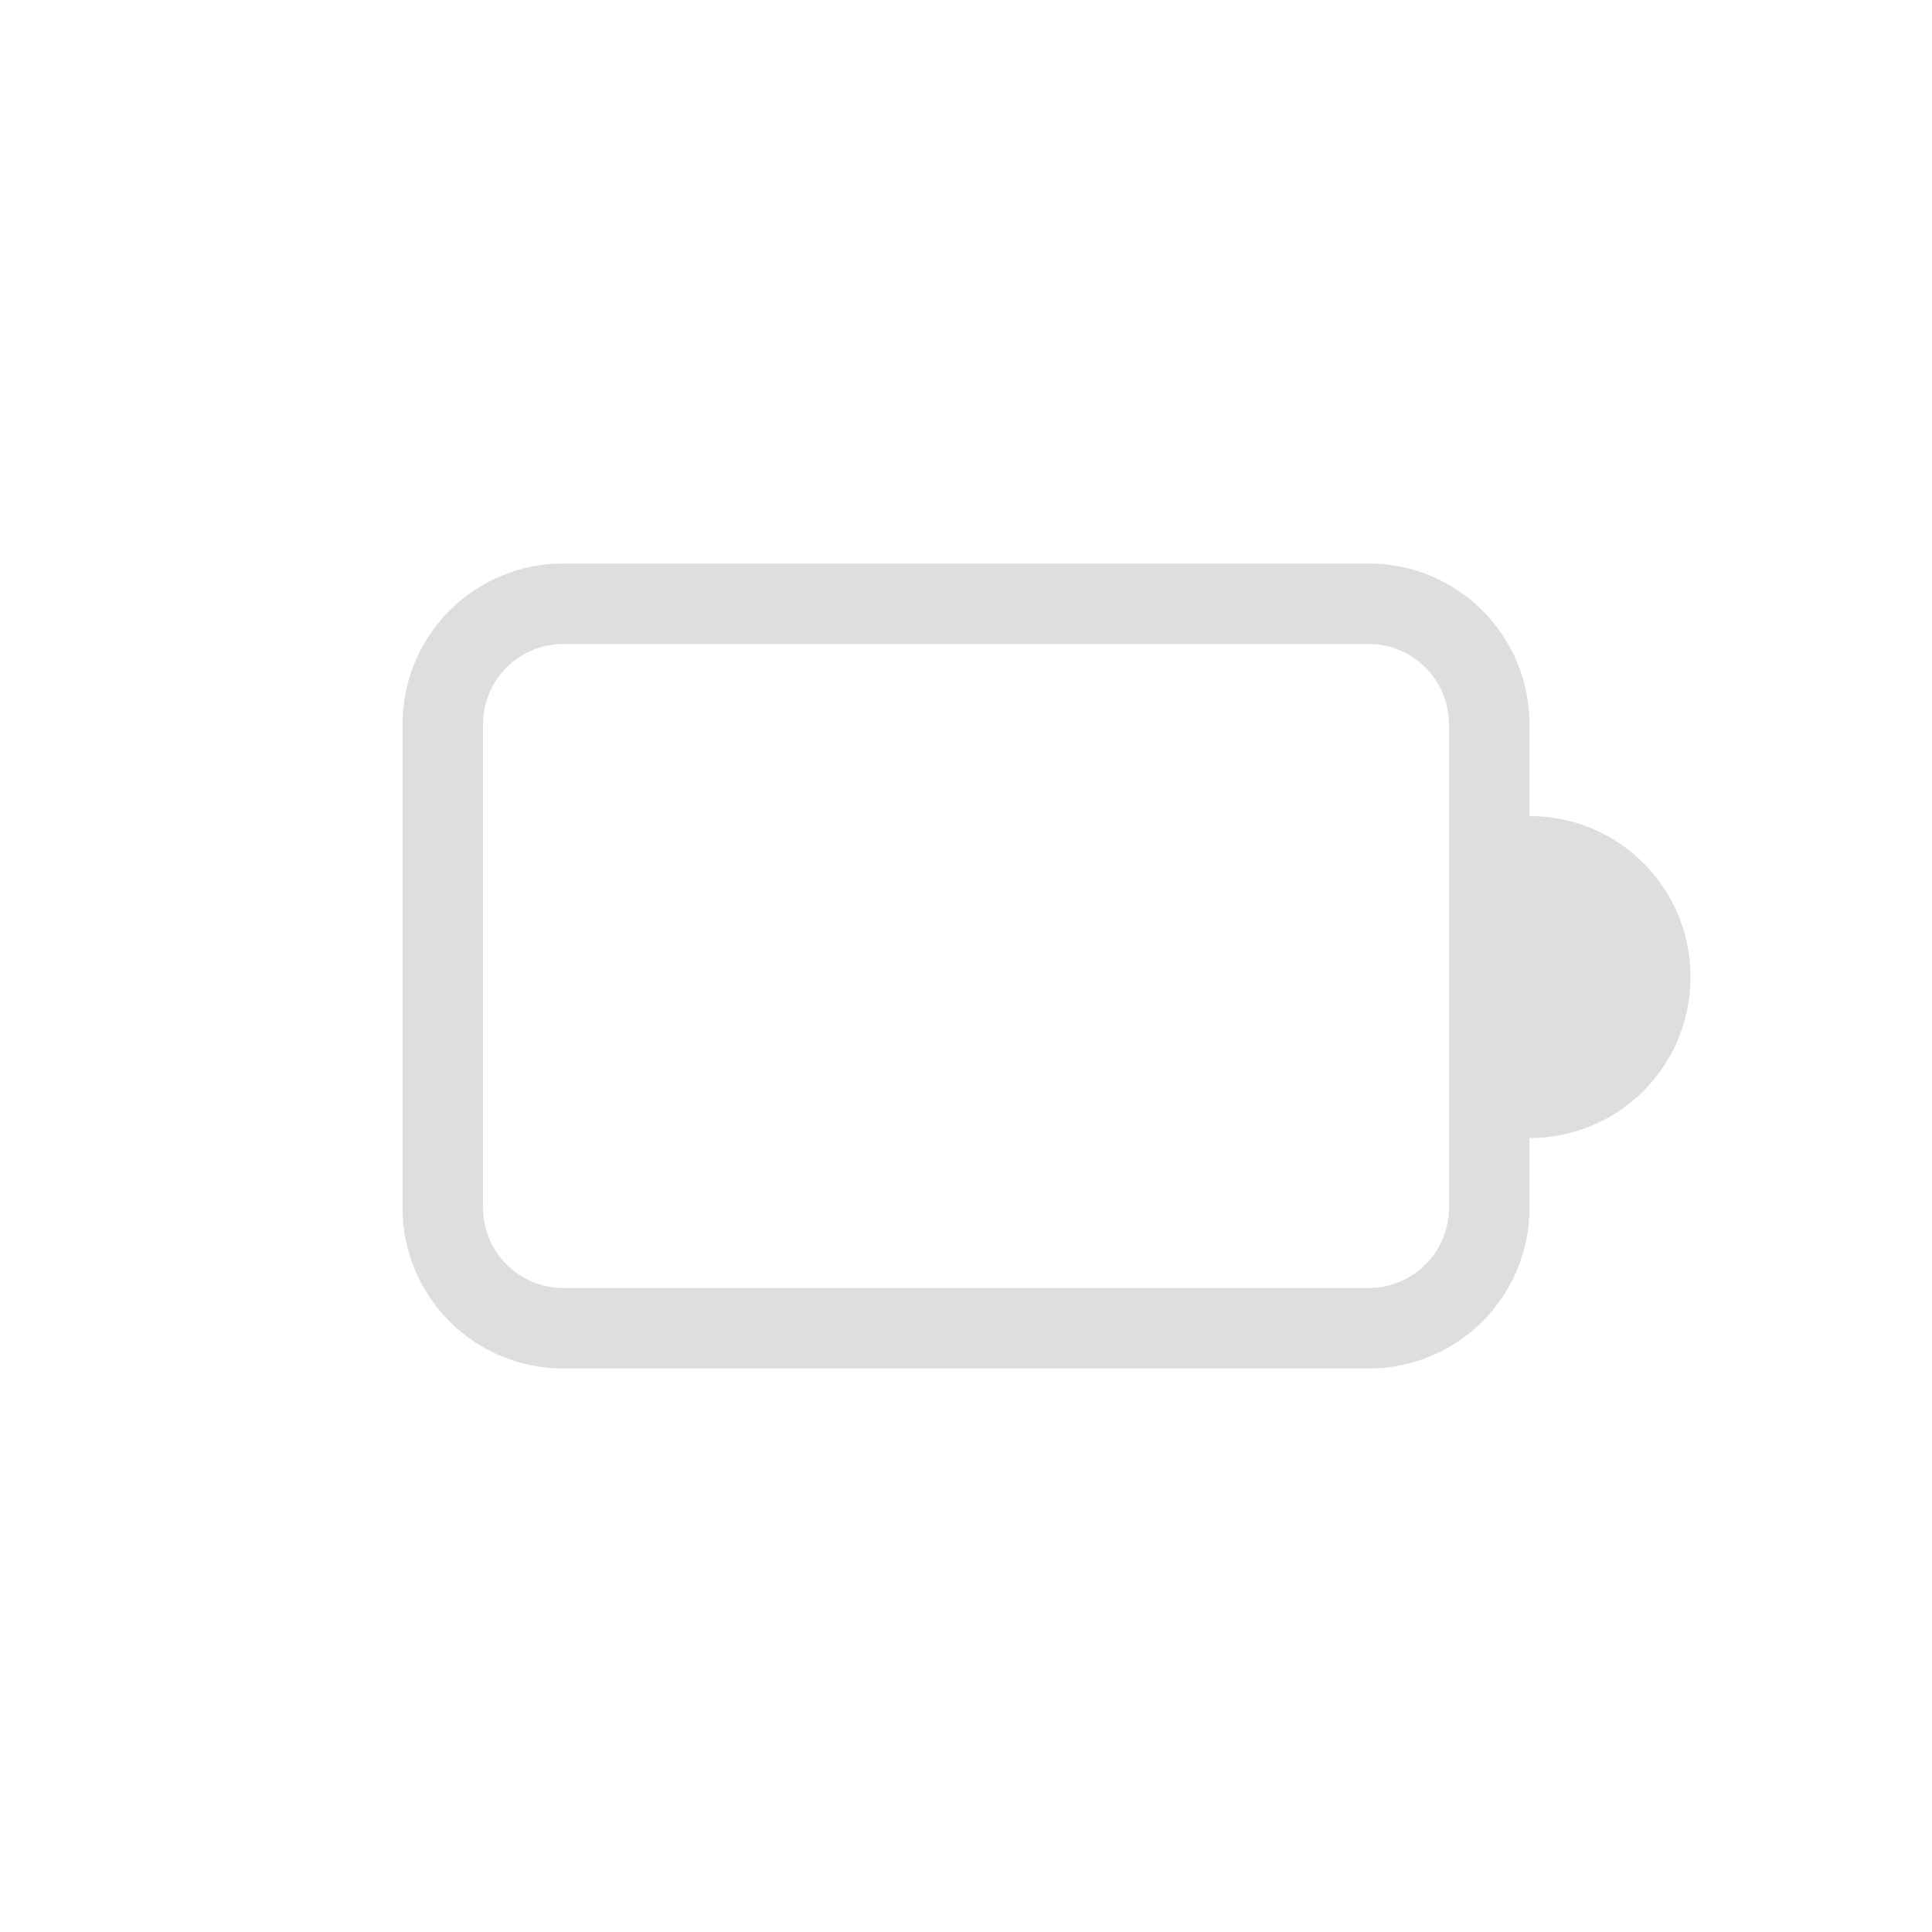 <?xml version="1.0" encoding="UTF-8" standalone="no"?>
<!-- Created with Inkscape (http://www.inkscape.org/) -->

<svg
   width="24"
   height="24"
   viewBox="0 0 24 24"
   version="1.1"
   id="svg5"
   sodipodi:docname="battery-000.svg"
   inkscape:version="1.2.1 (9c6d41e410, 2022-07-14, custom)"
   xmlns:inkscape="http://www.inkscape.org/namespaces/inkscape"
   xmlns:sodipodi="http://sodipodi.sourceforge.net/DTD/sodipodi-0.dtd"
   xmlns="http://www.w3.org/2000/svg"
   xmlns:svg="http://www.w3.org/2000/svg">
  <sodipodi:namedview
     id="namedview7"
     pagecolor="#ffffff"
     bordercolor="#666666"
     borderopacity="1.0"
     inkscape:showpageshadow="2"
     inkscape:pageopacity="0.0"
     inkscape:pagecheckerboard="0"
     inkscape:deskcolor="#d1d1d1"
     inkscape:document-units="px"
     showgrid="false"
     inkscape:zoom="33.708333"
     inkscape:cx="11.985167"
     inkscape:cy="12"
     inkscape:window-width="1920"
     inkscape:window-height="1012"
     inkscape:window-x="0"
     inkscape:window-y="0"
     inkscape:window-maximized="1"
     inkscape:current-layer="svg5"
     showguides="false" />
  <defs
     id="defs2">
    <style
       id="current-color-scheme"
       type="text/css">
   .ColorScheme-Text { color:#dedede; } .ColorScheme-Highlight { color:#4285f4; } .ColorScheme-NeutralText { color:#ff9800; } .ColorScheme-PositiveText { color:#4caf50; } .ColorScheme-NegativeText { color:#f44336; }
   </style>
  </defs>
  <path
     id="path1017"
     style="fill:currentColor;fill-opacity:1"
     class="ColorScheme-Text"
     d="m 17,7 c 1.108,0 2,0.892 2,2 v 1.137 c 1.108,0 2,0.892 2,2 0,1.108 -0.892,2 -2,2 V 15 c 0,1.108 -0.892,2 -2,2 H 7 C 5.892,17 5,16.108 5,15 V 9 C 5,7.892 5.892,7 7,7 Z m 0,1 H 7 C 6.446,8 6,8.446 6,9 v 6 c 0,0.554 0.446,1 1,1 h 10 c 0.554,0 1,-0.446 1,-1 V 9 C 18,8.446 17.554,8 17,8 Z"
     sodipodi:nodetypes="sscscssssssssssssssss" />
</svg>
